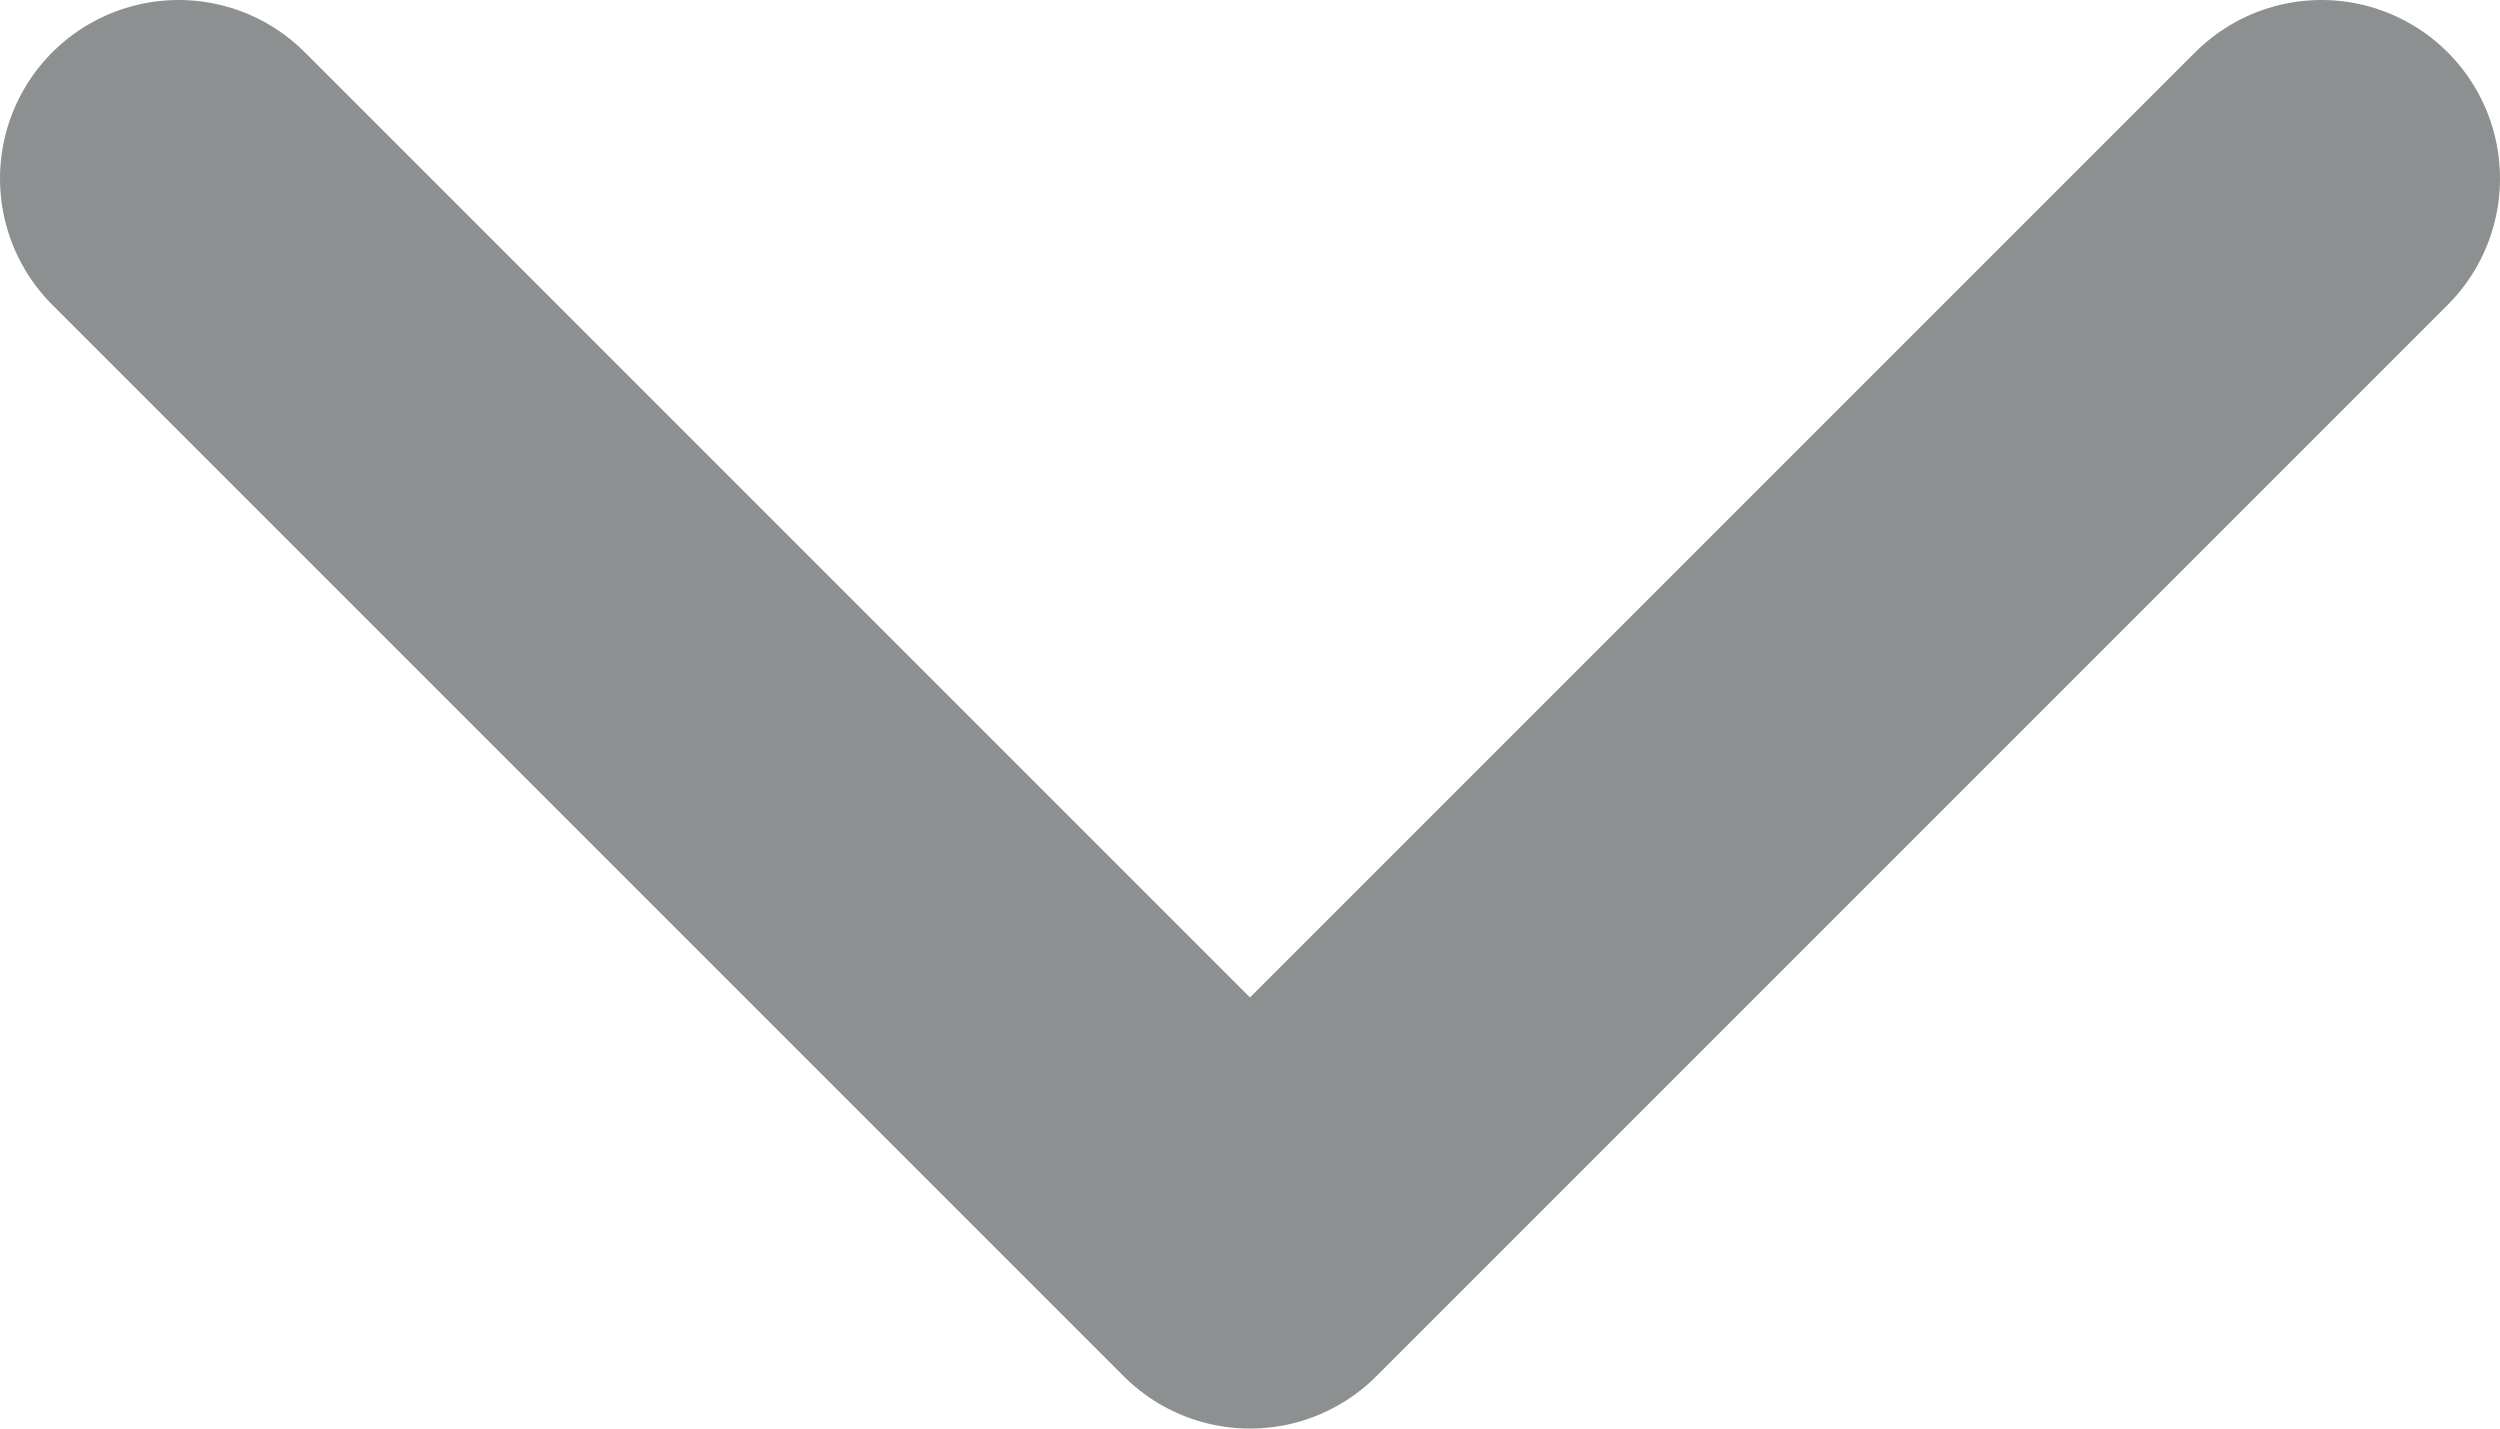 <svg width="14" height="8" viewBox="0 0 14 8" fill="none" xmlns="http://www.w3.org/2000/svg">
<path d="M1 1L7 7L13 1" stroke="#8D9091" stroke-width="2" stroke-linecap="round" stroke-linejoin="round"/>
</svg>
